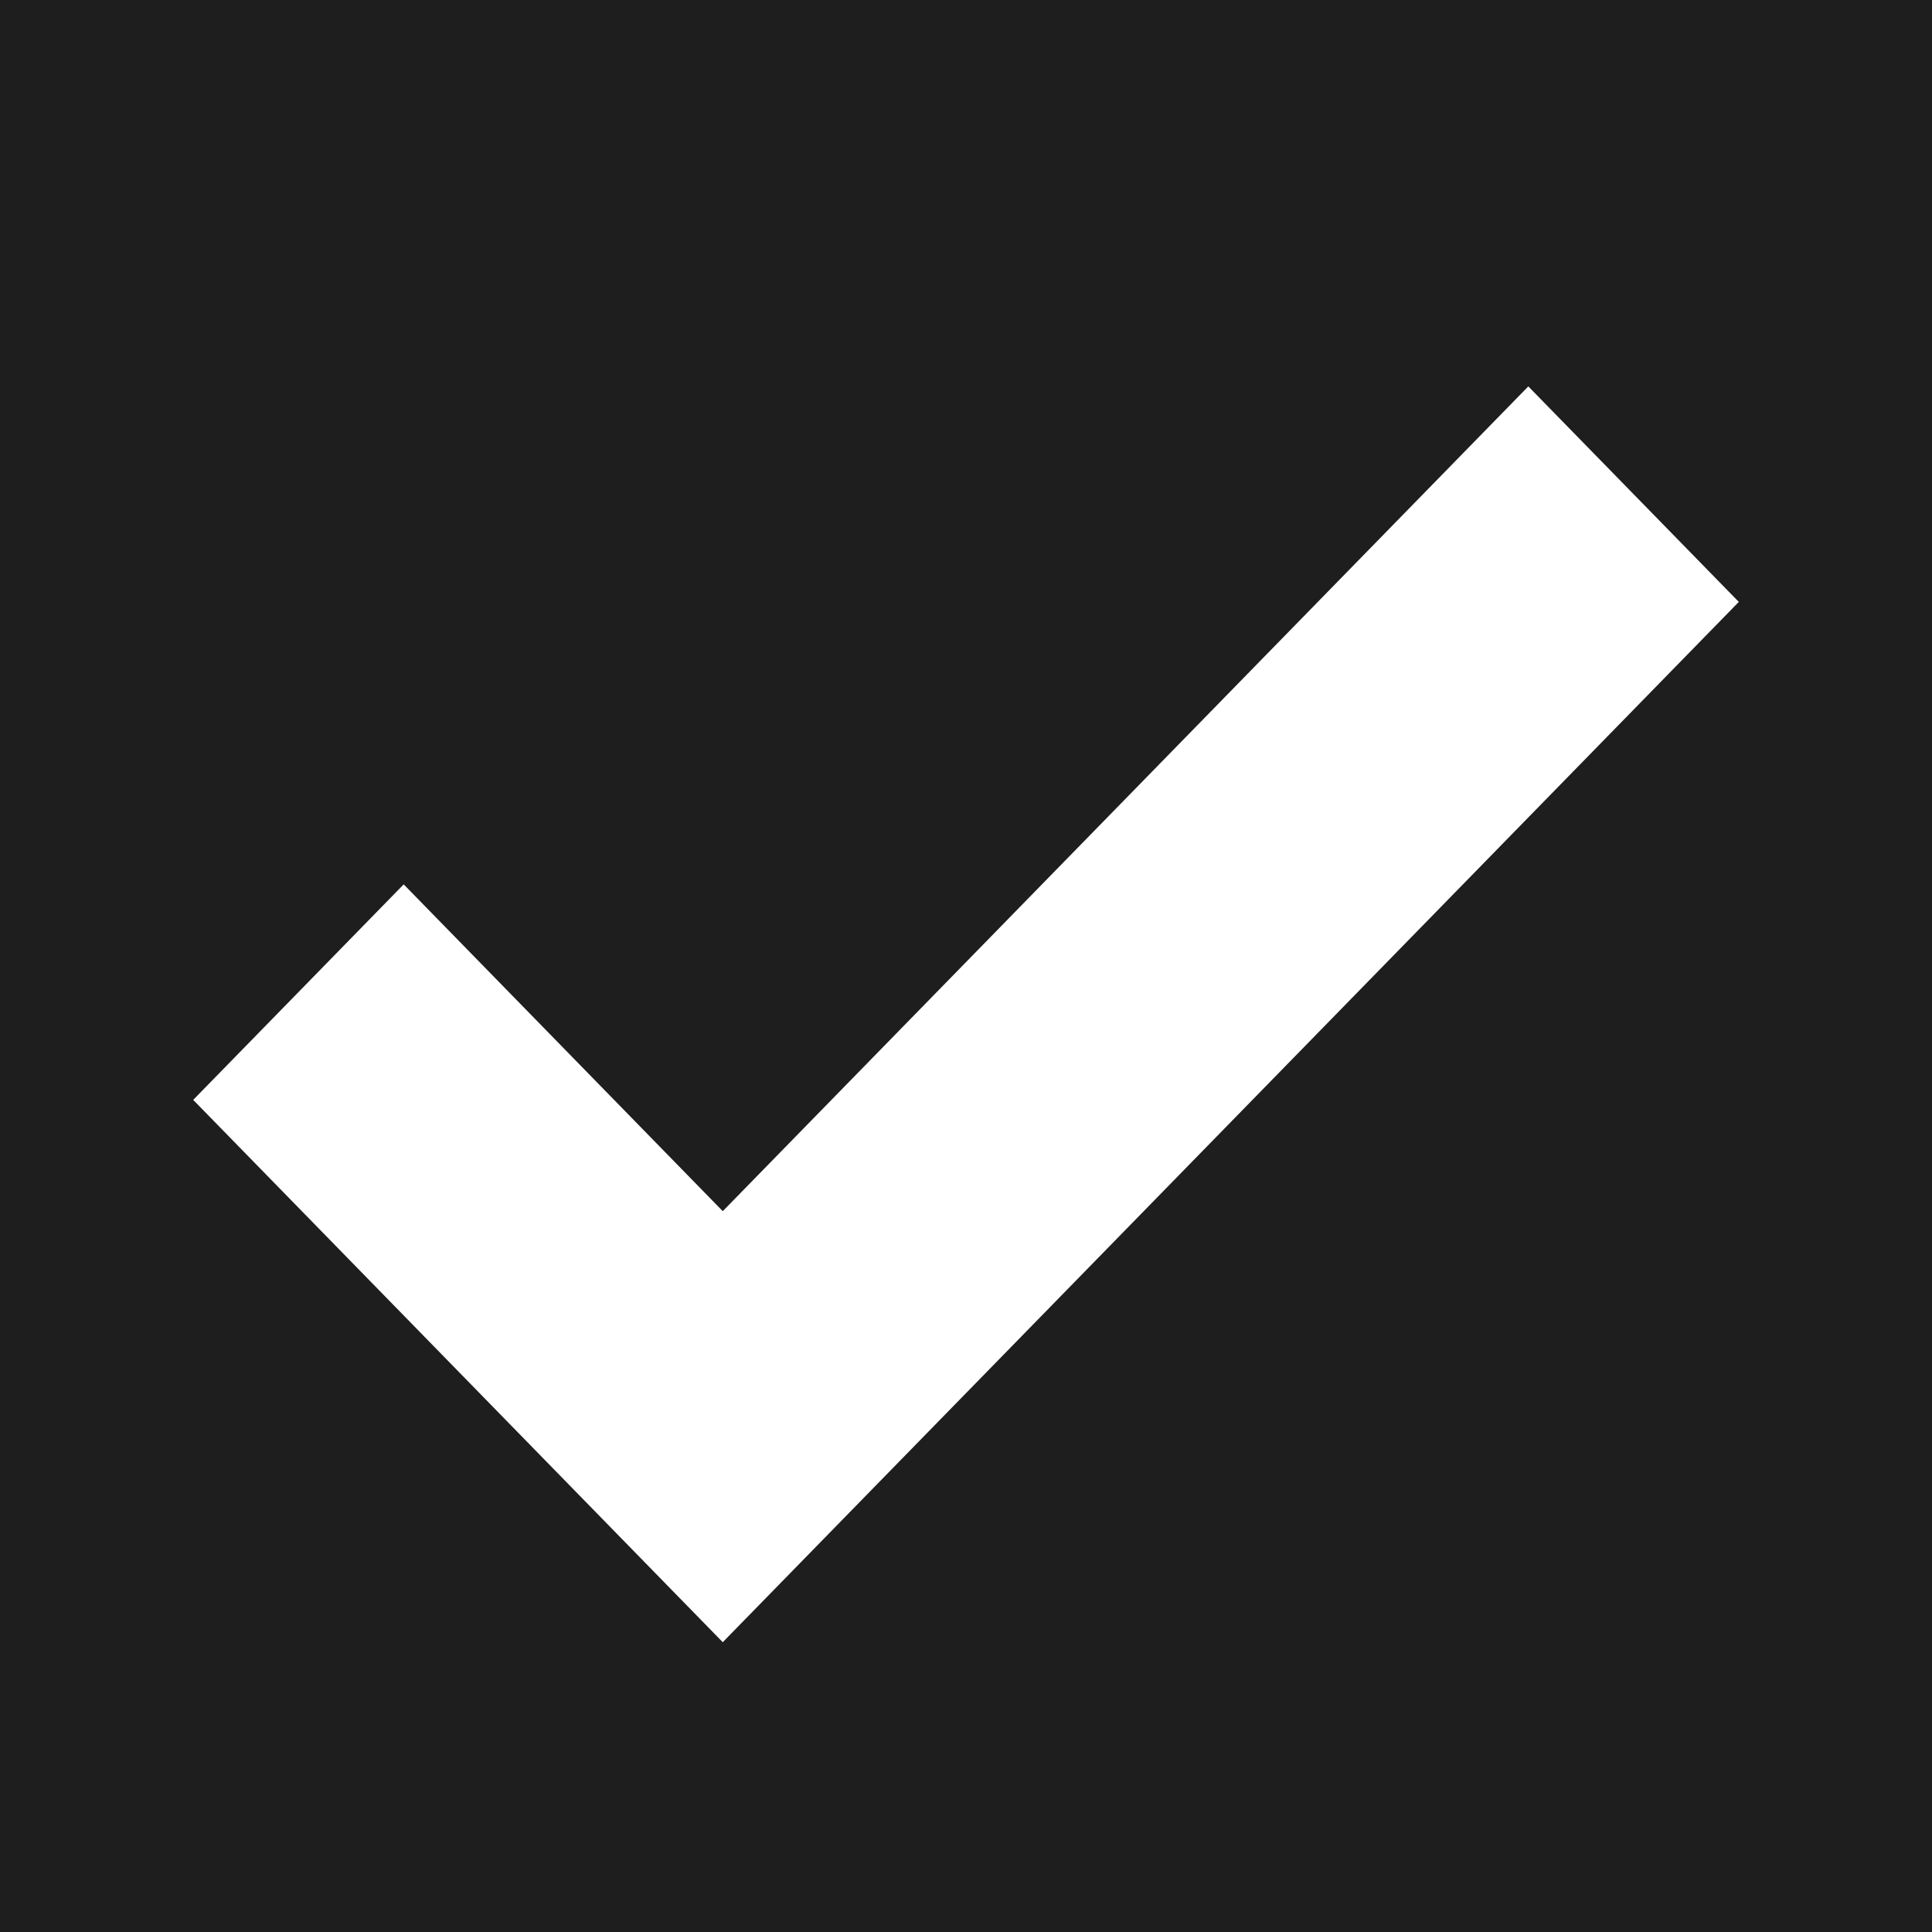 <svg width="20" height="20" xmlns="http://www.w3.org/2000/svg">
    <g fill="none" fill-rule="evenodd">
        <path fill="#1E1E1E" d="M0 0h20v20H0z"/>
        <path fill="#FFF" d="m15.821 4-8.339 8.538-3.303-3.383L2 11.386 7.482 17 18 6.231z"/>
    </g>
</svg>
